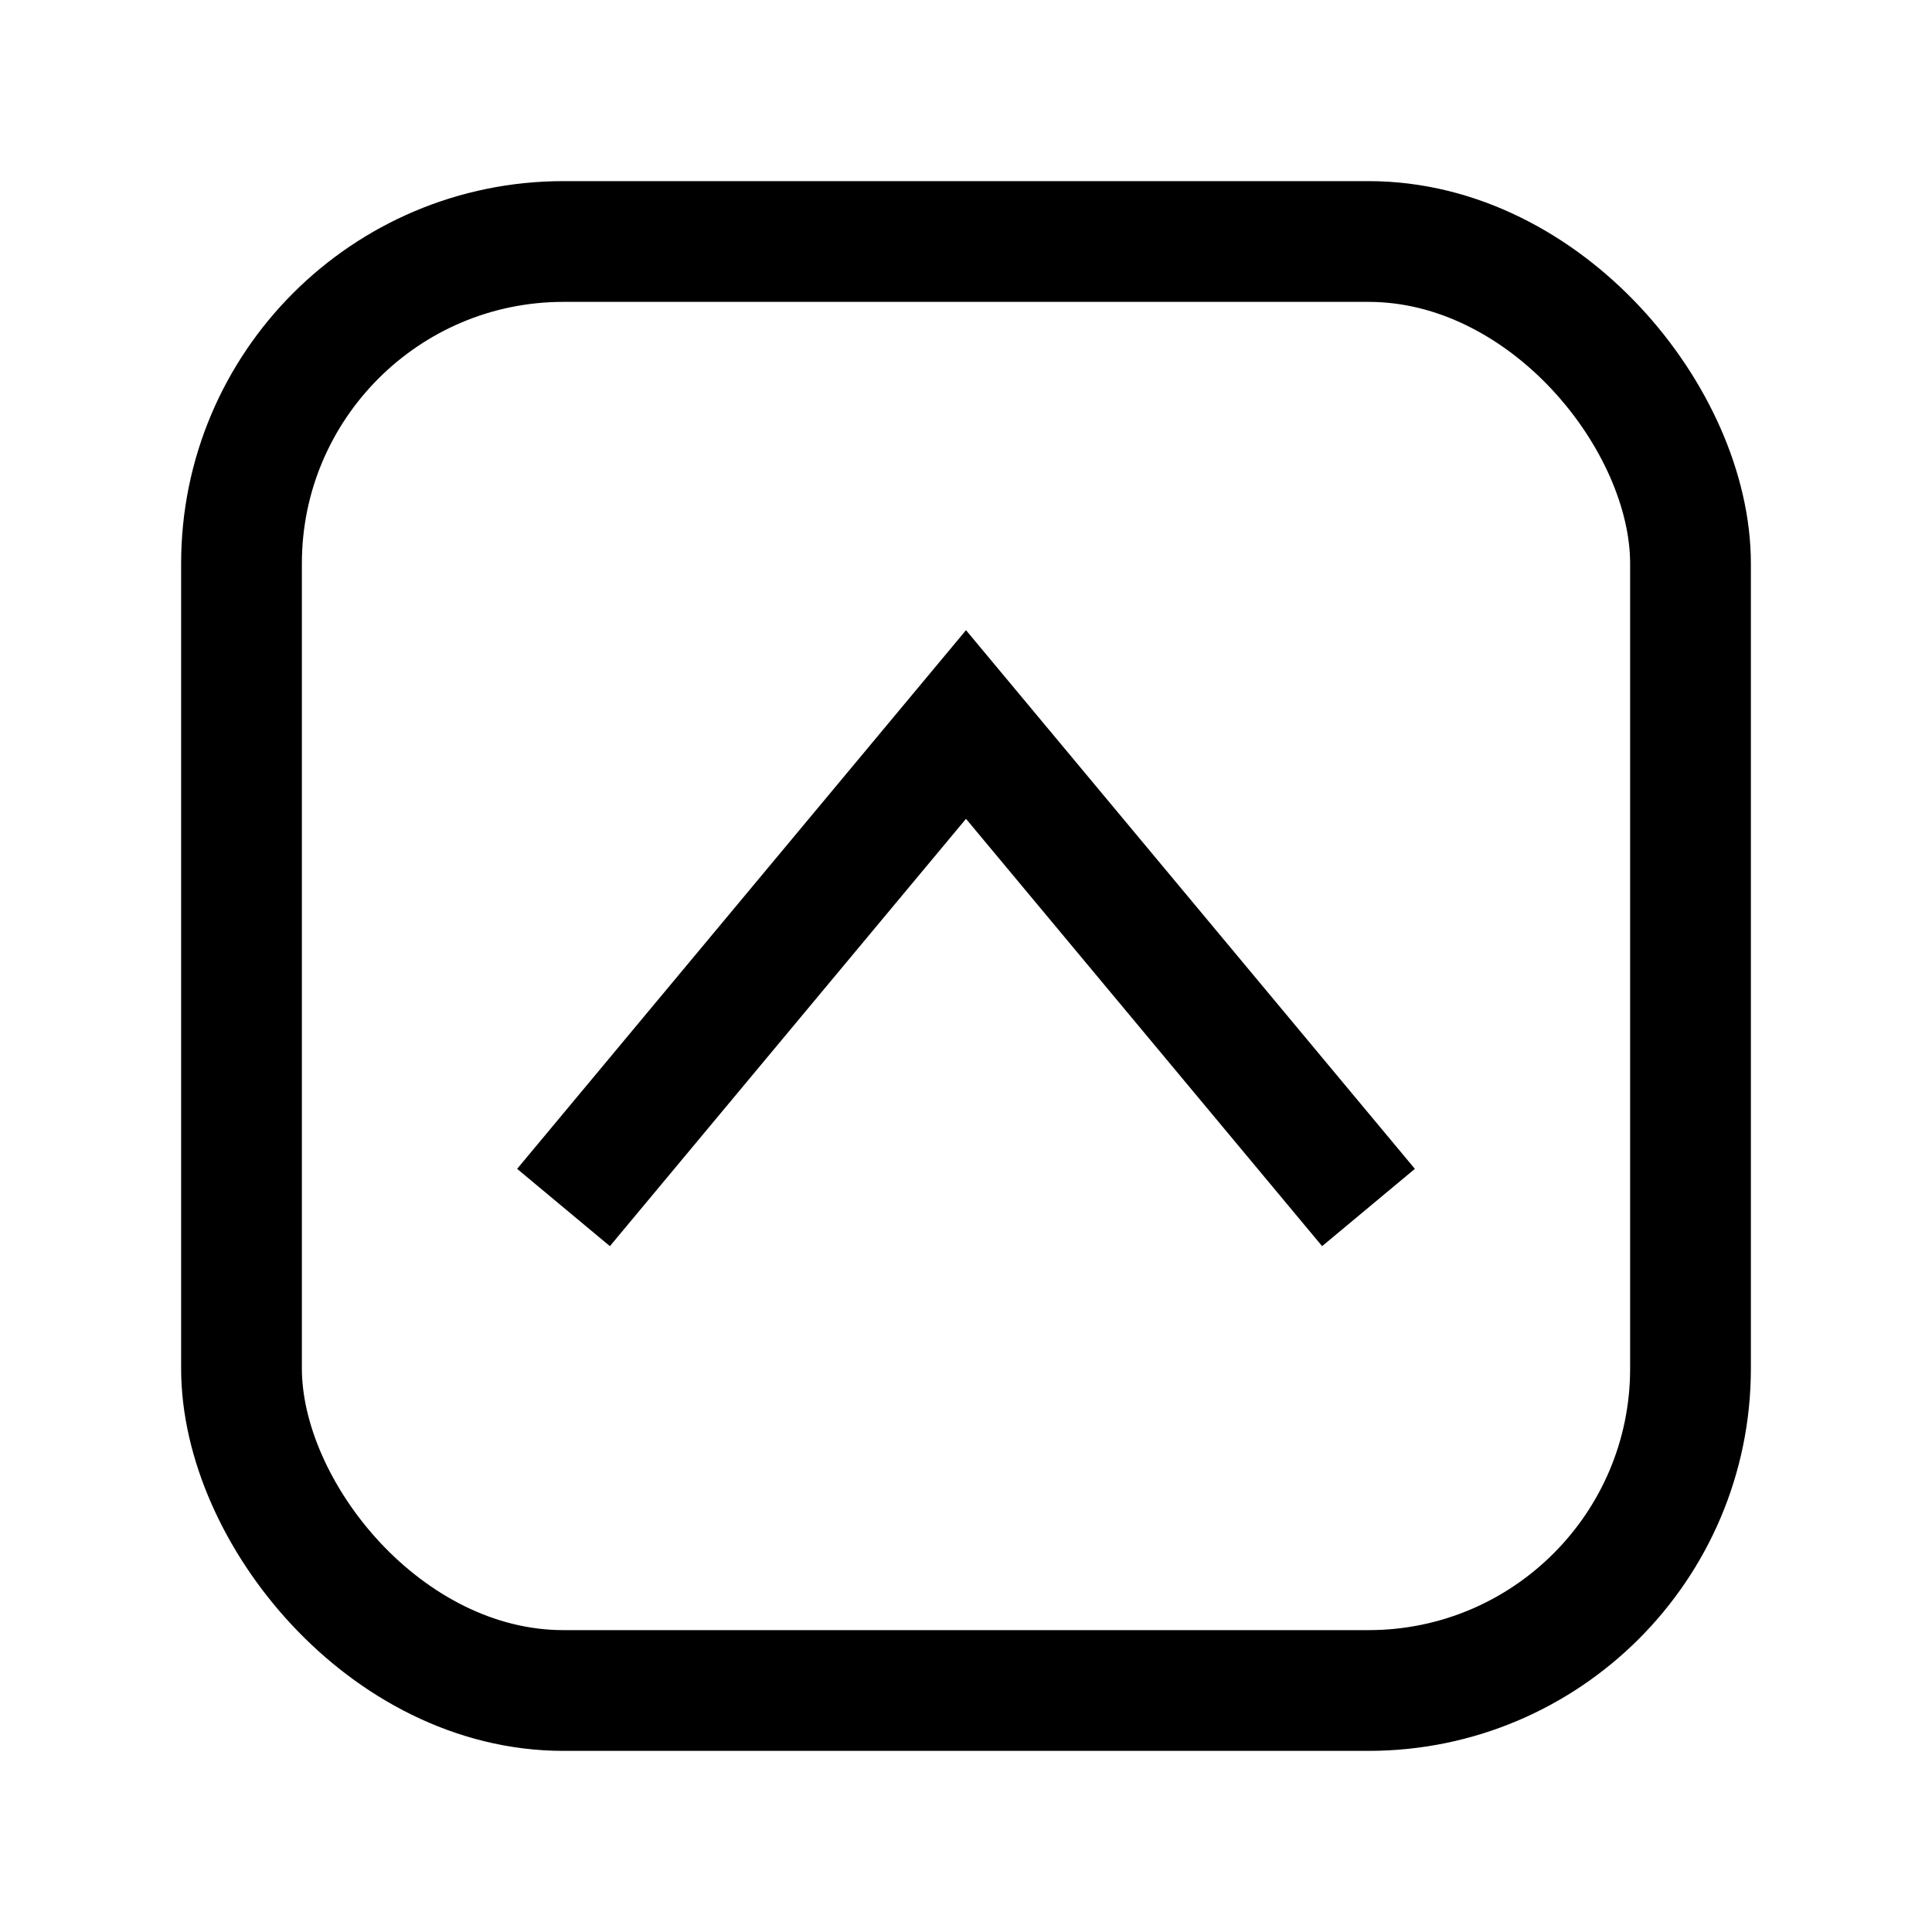 <svg xmlns="http://www.w3.org/2000/svg" viewBox="0 0 24 24" fill="none" stroke="currentColor" stroke-width="1.5">
  <rect x="3" y="3" width="18" height="18" rx="4" />
  <path d="M7 15l5-6 5 6" />
</svg>

